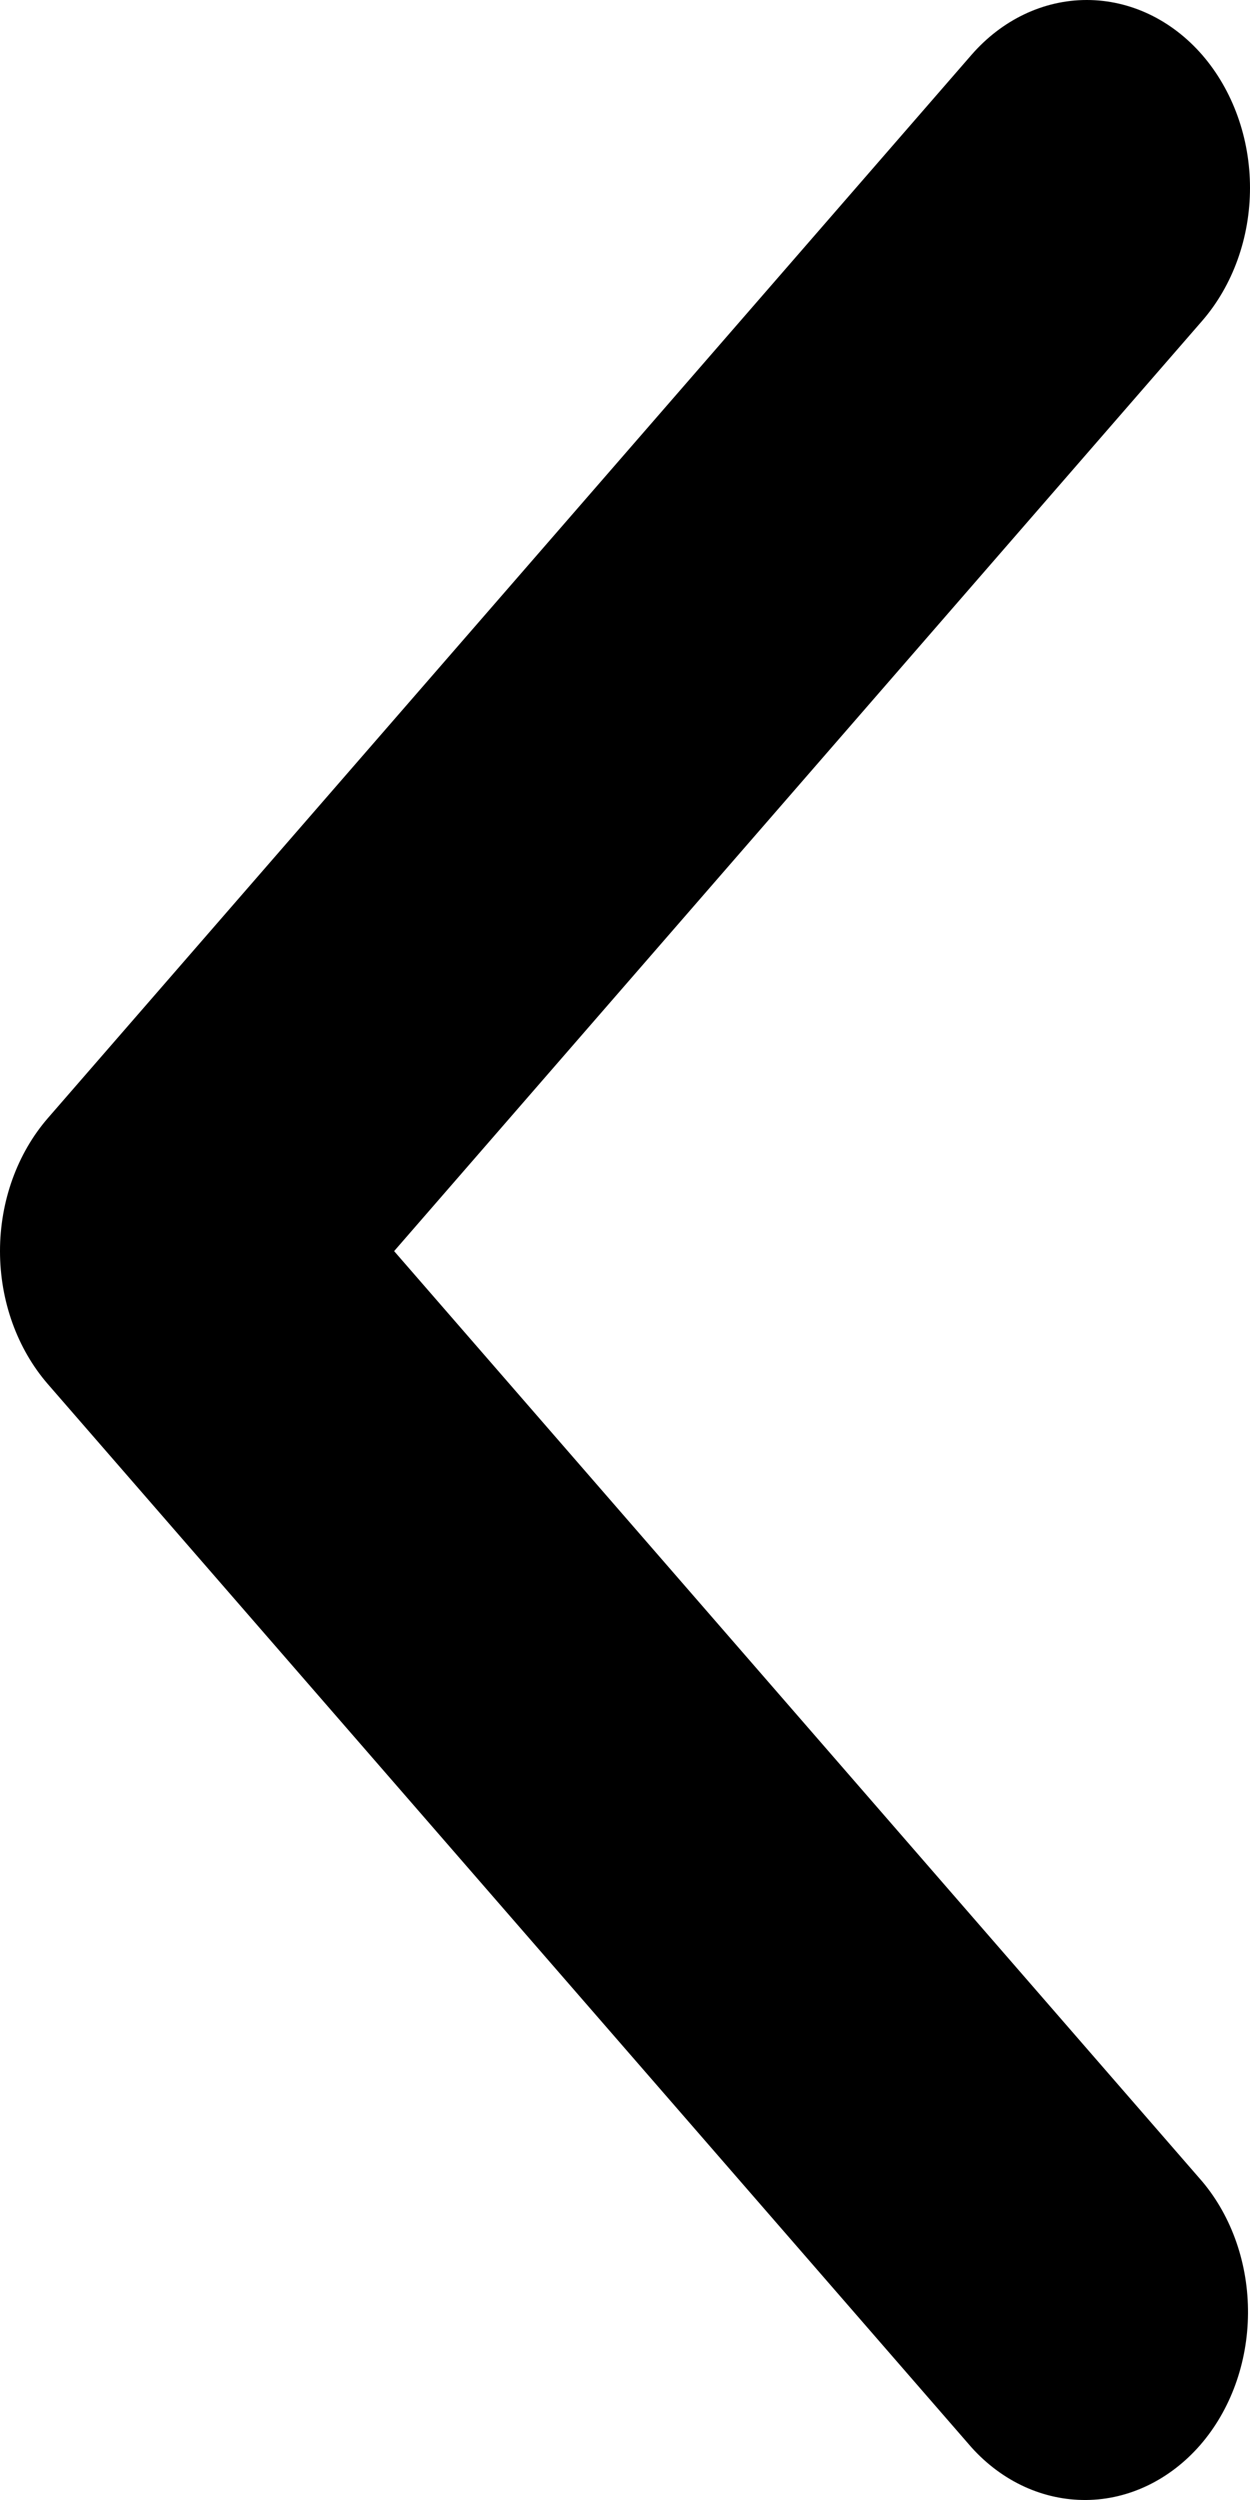 <svg width="10" height="20" viewBox="0 0 10 20" fill="none" xmlns="http://www.w3.org/2000/svg">
<path d="M9.618 0.44C9.862 0.722 10 1.105 10 1.503C10 1.902 9.862 2.284 9.618 2.566L3.153 10.009L9.618 17.452C9.856 17.735 9.987 18.115 9.984 18.509C9.981 18.904 9.844 19.281 9.602 19.56C9.36 19.838 9.032 19.997 8.69 20C8.347 20.003 8.017 19.852 7.771 19.578L0.382 11.072C0.138 10.79 0 10.408 0 10.009C0 9.61 0.138 9.228 0.382 8.946L7.771 0.44C8.016 0.158 8.348 0 8.694 0C9.041 0 9.373 0.158 9.618 0.44Z" fill="black"/>
</svg>

